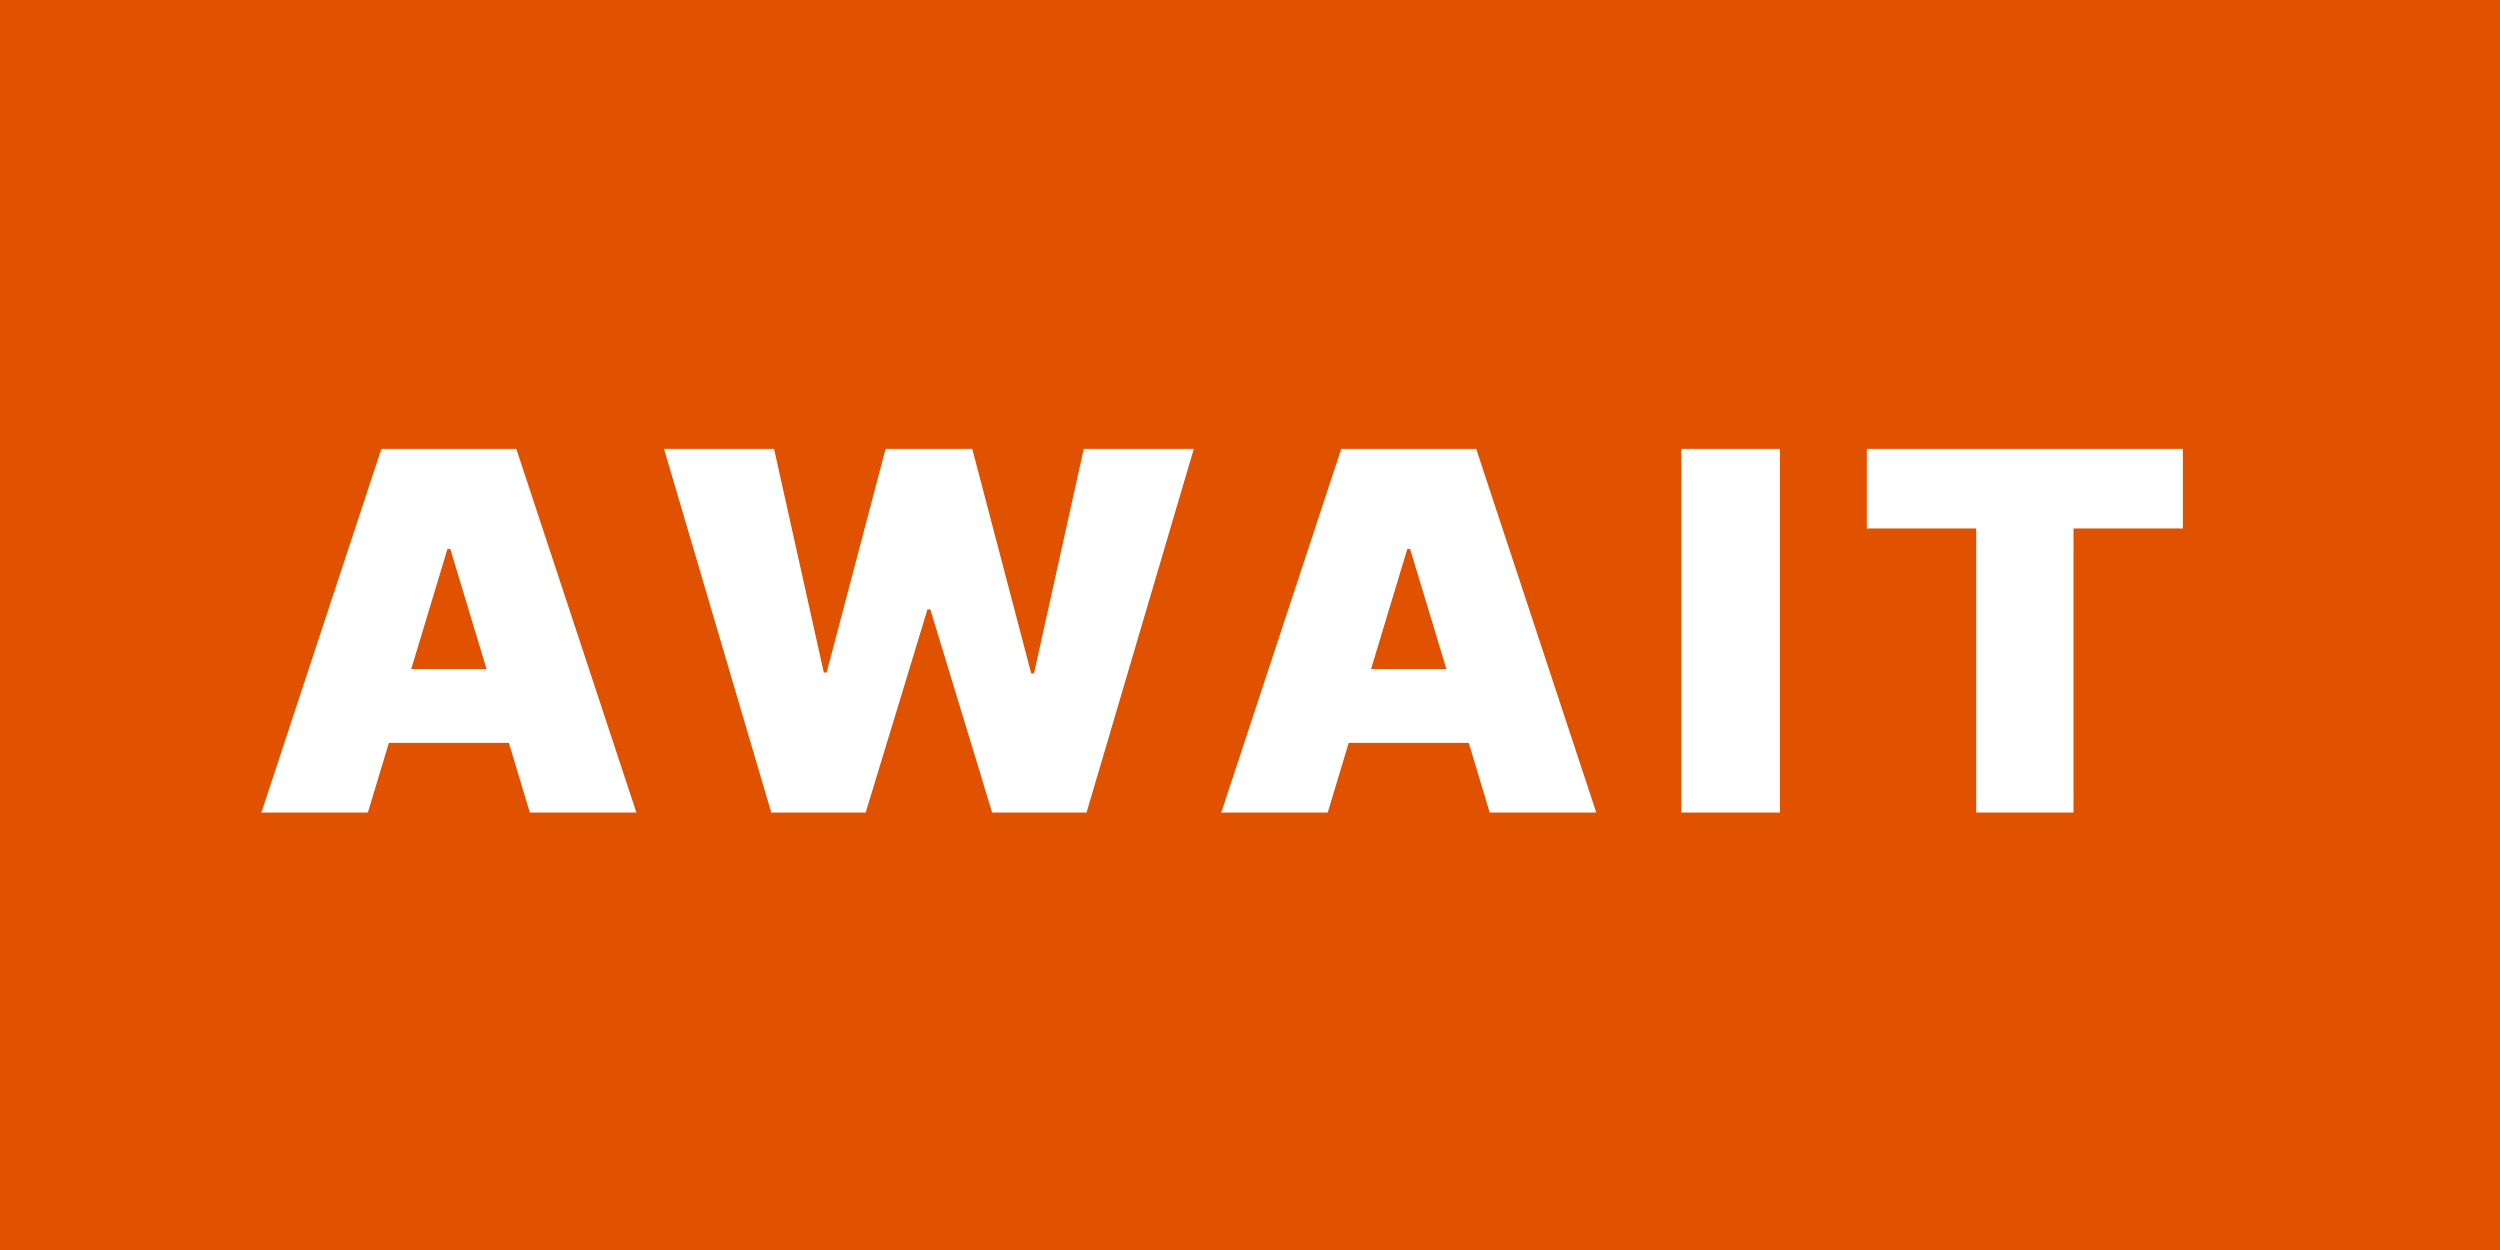 <svg width="40" height="20" viewBox="0 0 40 20" fill="none" xmlns="http://www.w3.org/2000/svg">
<rect width="40" height="20" fill="#E05100"/>
<path d="M5.886 13L6.222 11.886H8.142L8.477 13H10.182L8.261 7.182H6.102L4.182 13H5.886ZM6.58 10.704L7.159 8.784H7.205L7.784 10.704H6.58ZM12.34 13H13.851L14.84 9.75H14.885L15.874 13H17.385L19.101 7.182H17.34L16.544 10.773H16.499L15.556 7.182H14.169L13.226 10.761H13.181L12.385 7.182H10.624L12.34 13ZM21.244 13L21.579 11.886H23.5L23.835 13H25.54L23.619 7.182H21.46L19.54 13H21.244ZM21.937 10.704L22.517 8.784H22.562L23.142 10.704H21.937ZM28.48 7.182H26.9V13H28.48V7.182ZM29.869 8.455H31.619V13H33.176V8.455H34.926V7.182H29.869V8.455Z" fill="white"/>
</svg>
